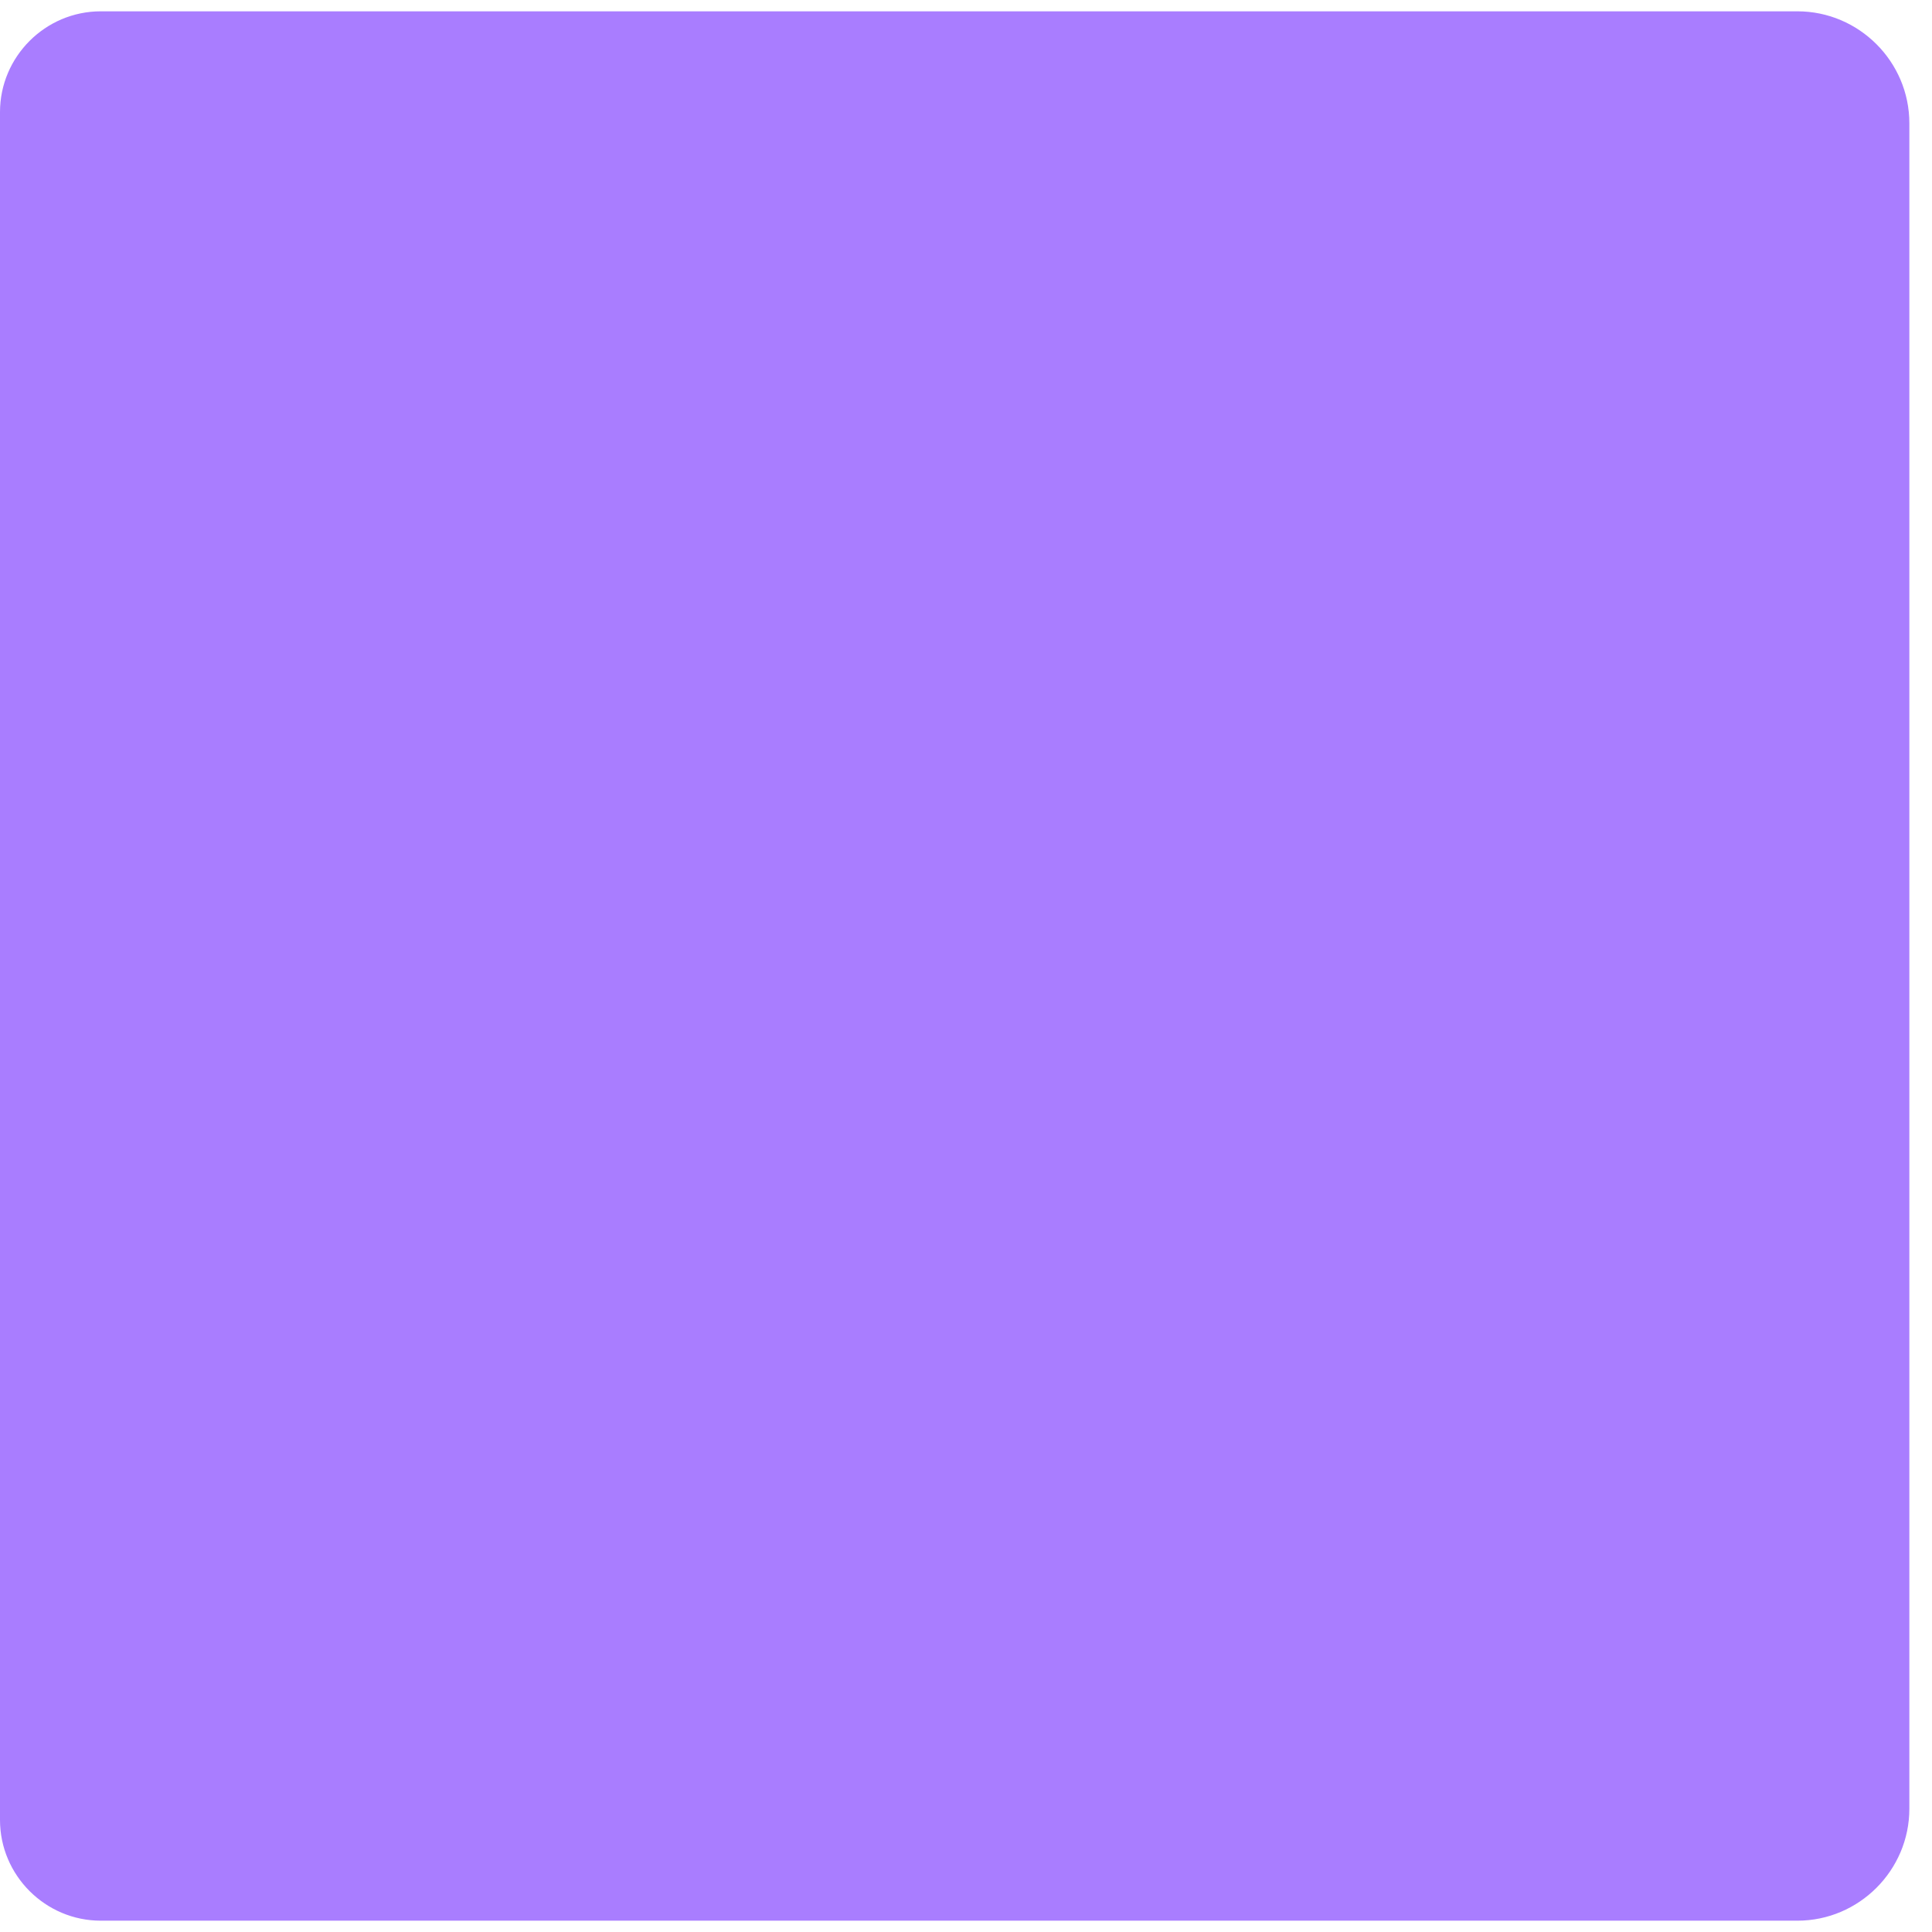 <?xml version="1.0" encoding="iso-8859-1"?>
<!-- Generator: Adobe Illustrator 18.1.1, SVG Export Plug-In . SVG Version: 6.00 Build 0)  -->
<!DOCTYPE svg PUBLIC "-//W3C//DTD SVG 1.1//EN" "http://www.w3.org/Graphics/SVG/1.1/DTD/svg11.dtd">
<svg version="1.1" xmlns="http://www.w3.org/2000/svg" xmlns:xlink="http://www.w3.org/1999/xlink" x="0px" y="0px"
	 viewBox="0 0 512 512" enable-background="new 0 0 512 512" xml:space="preserve">
<g id="Layer_2">
	<path fill="#A97DFF" d="M506,32.666C506,16.35,492.65,3,476.334,3H26.699C12.015,3,0,15.015,0,29.699v452.602
		C0,496.985,12.015,509,26.699,509h449.635C492.65,509,506,495.65,506,479.334V32.666z"/>
</g>
<g id="Layer_1">
</g>
</svg>
